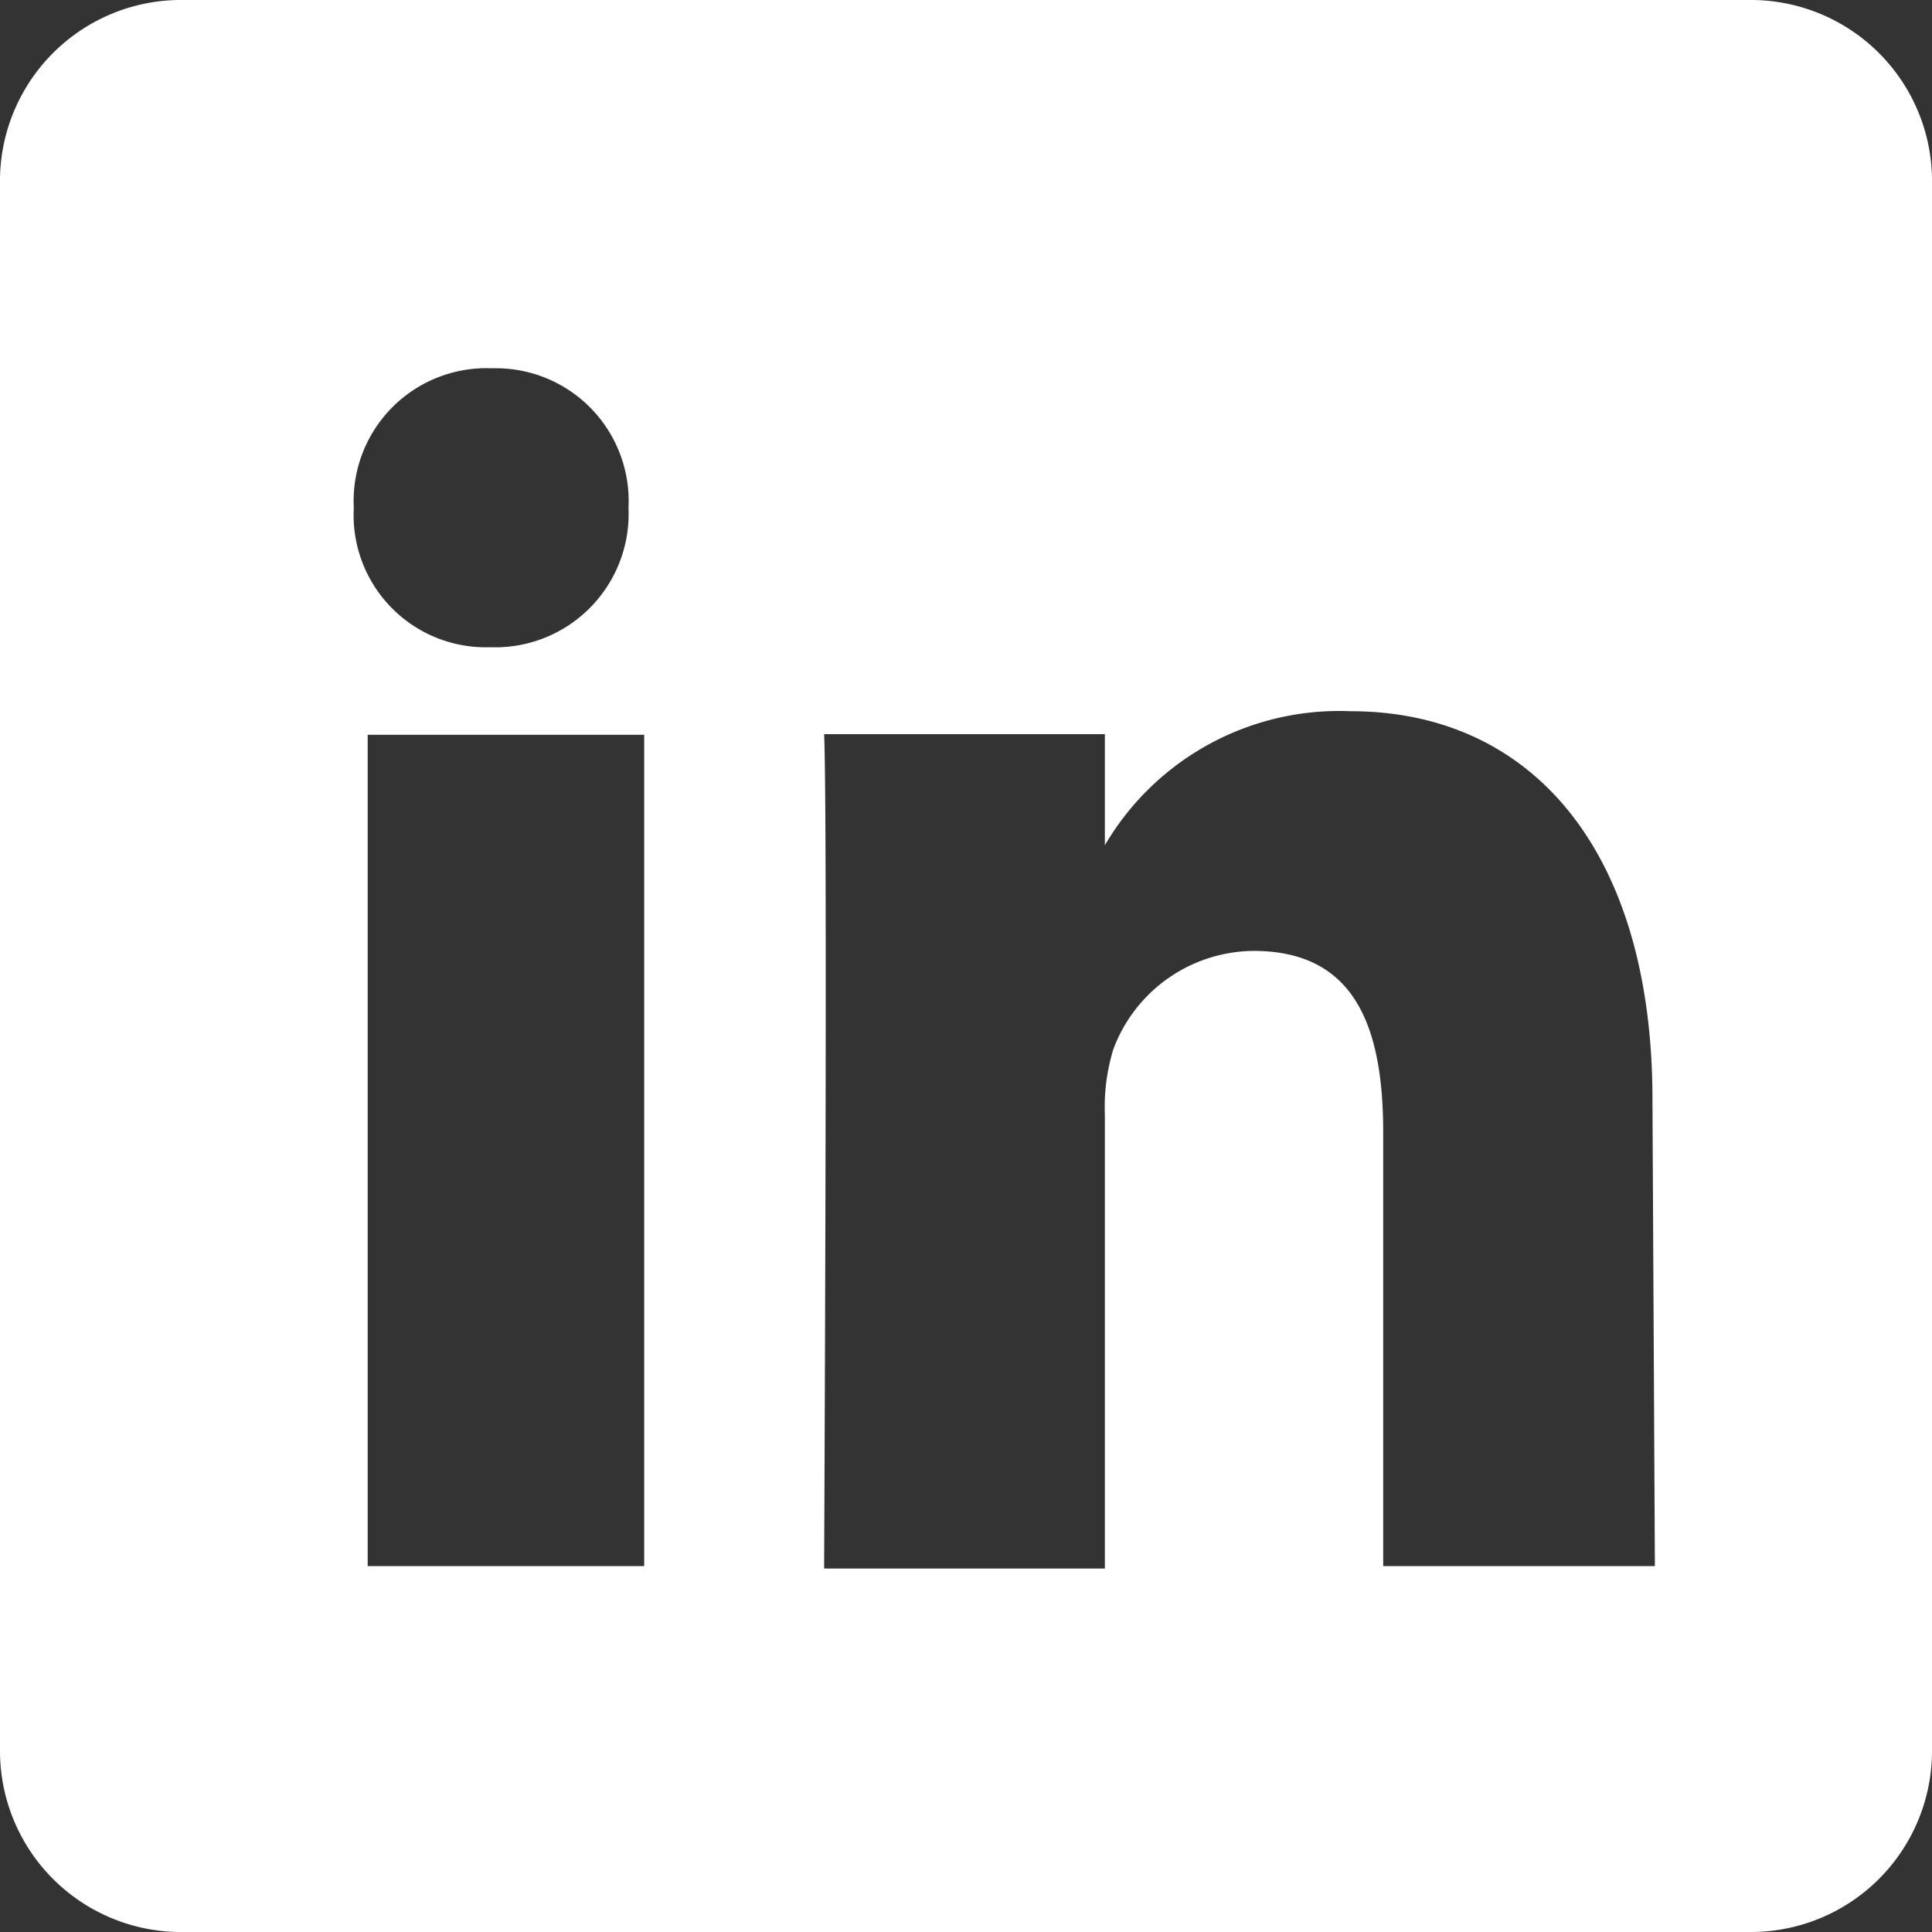 <svg xmlns="http://www.w3.org/2000/svg" viewBox="0 0 32 32"><rect x="0" y="0" width="32" height="32" fill="#333333" stroke="none"/><defs><style>.cls-1{fill:#fff;fill-rule:evenodd;}</style></defs><g id="Layer_2" data-name="Layer 2"><g id="Layer_1-2" data-name="Layer 1"><path class="cls-1" d="M18.3,14.06v0l0,0ZM29,0H3.05A3,3,0,0,0,0,3.05V29A3,3,0,0,0,3.05,32H29A3,3,0,0,0,32,29V3.05A3,3,0,0,0,29,0ZM8.15,6.1a2.2,2.2,0,0,1,2.26,2.31,2.21,2.21,0,0,1-2.29,2.31h0A2.19,2.19,0,0,1,5.86,8.41,2.2,2.2,0,0,1,8.15,6.1Zm2.52,19.84H6.09V12.17h4.58Zm16.74,0h-4.5V18.75c0-1.81-.51-3-2.15-3a2.5,2.5,0,0,0-2.32,1.63,3.28,3.28,0,0,0-.14,1.09v7.51H13.65s.06-12.56,0-13.82H18.3V14a4.5,4.5,0,0,1,4.07-2.22c3,0,5,2.31,5,6.43Z"/></g></g></svg>